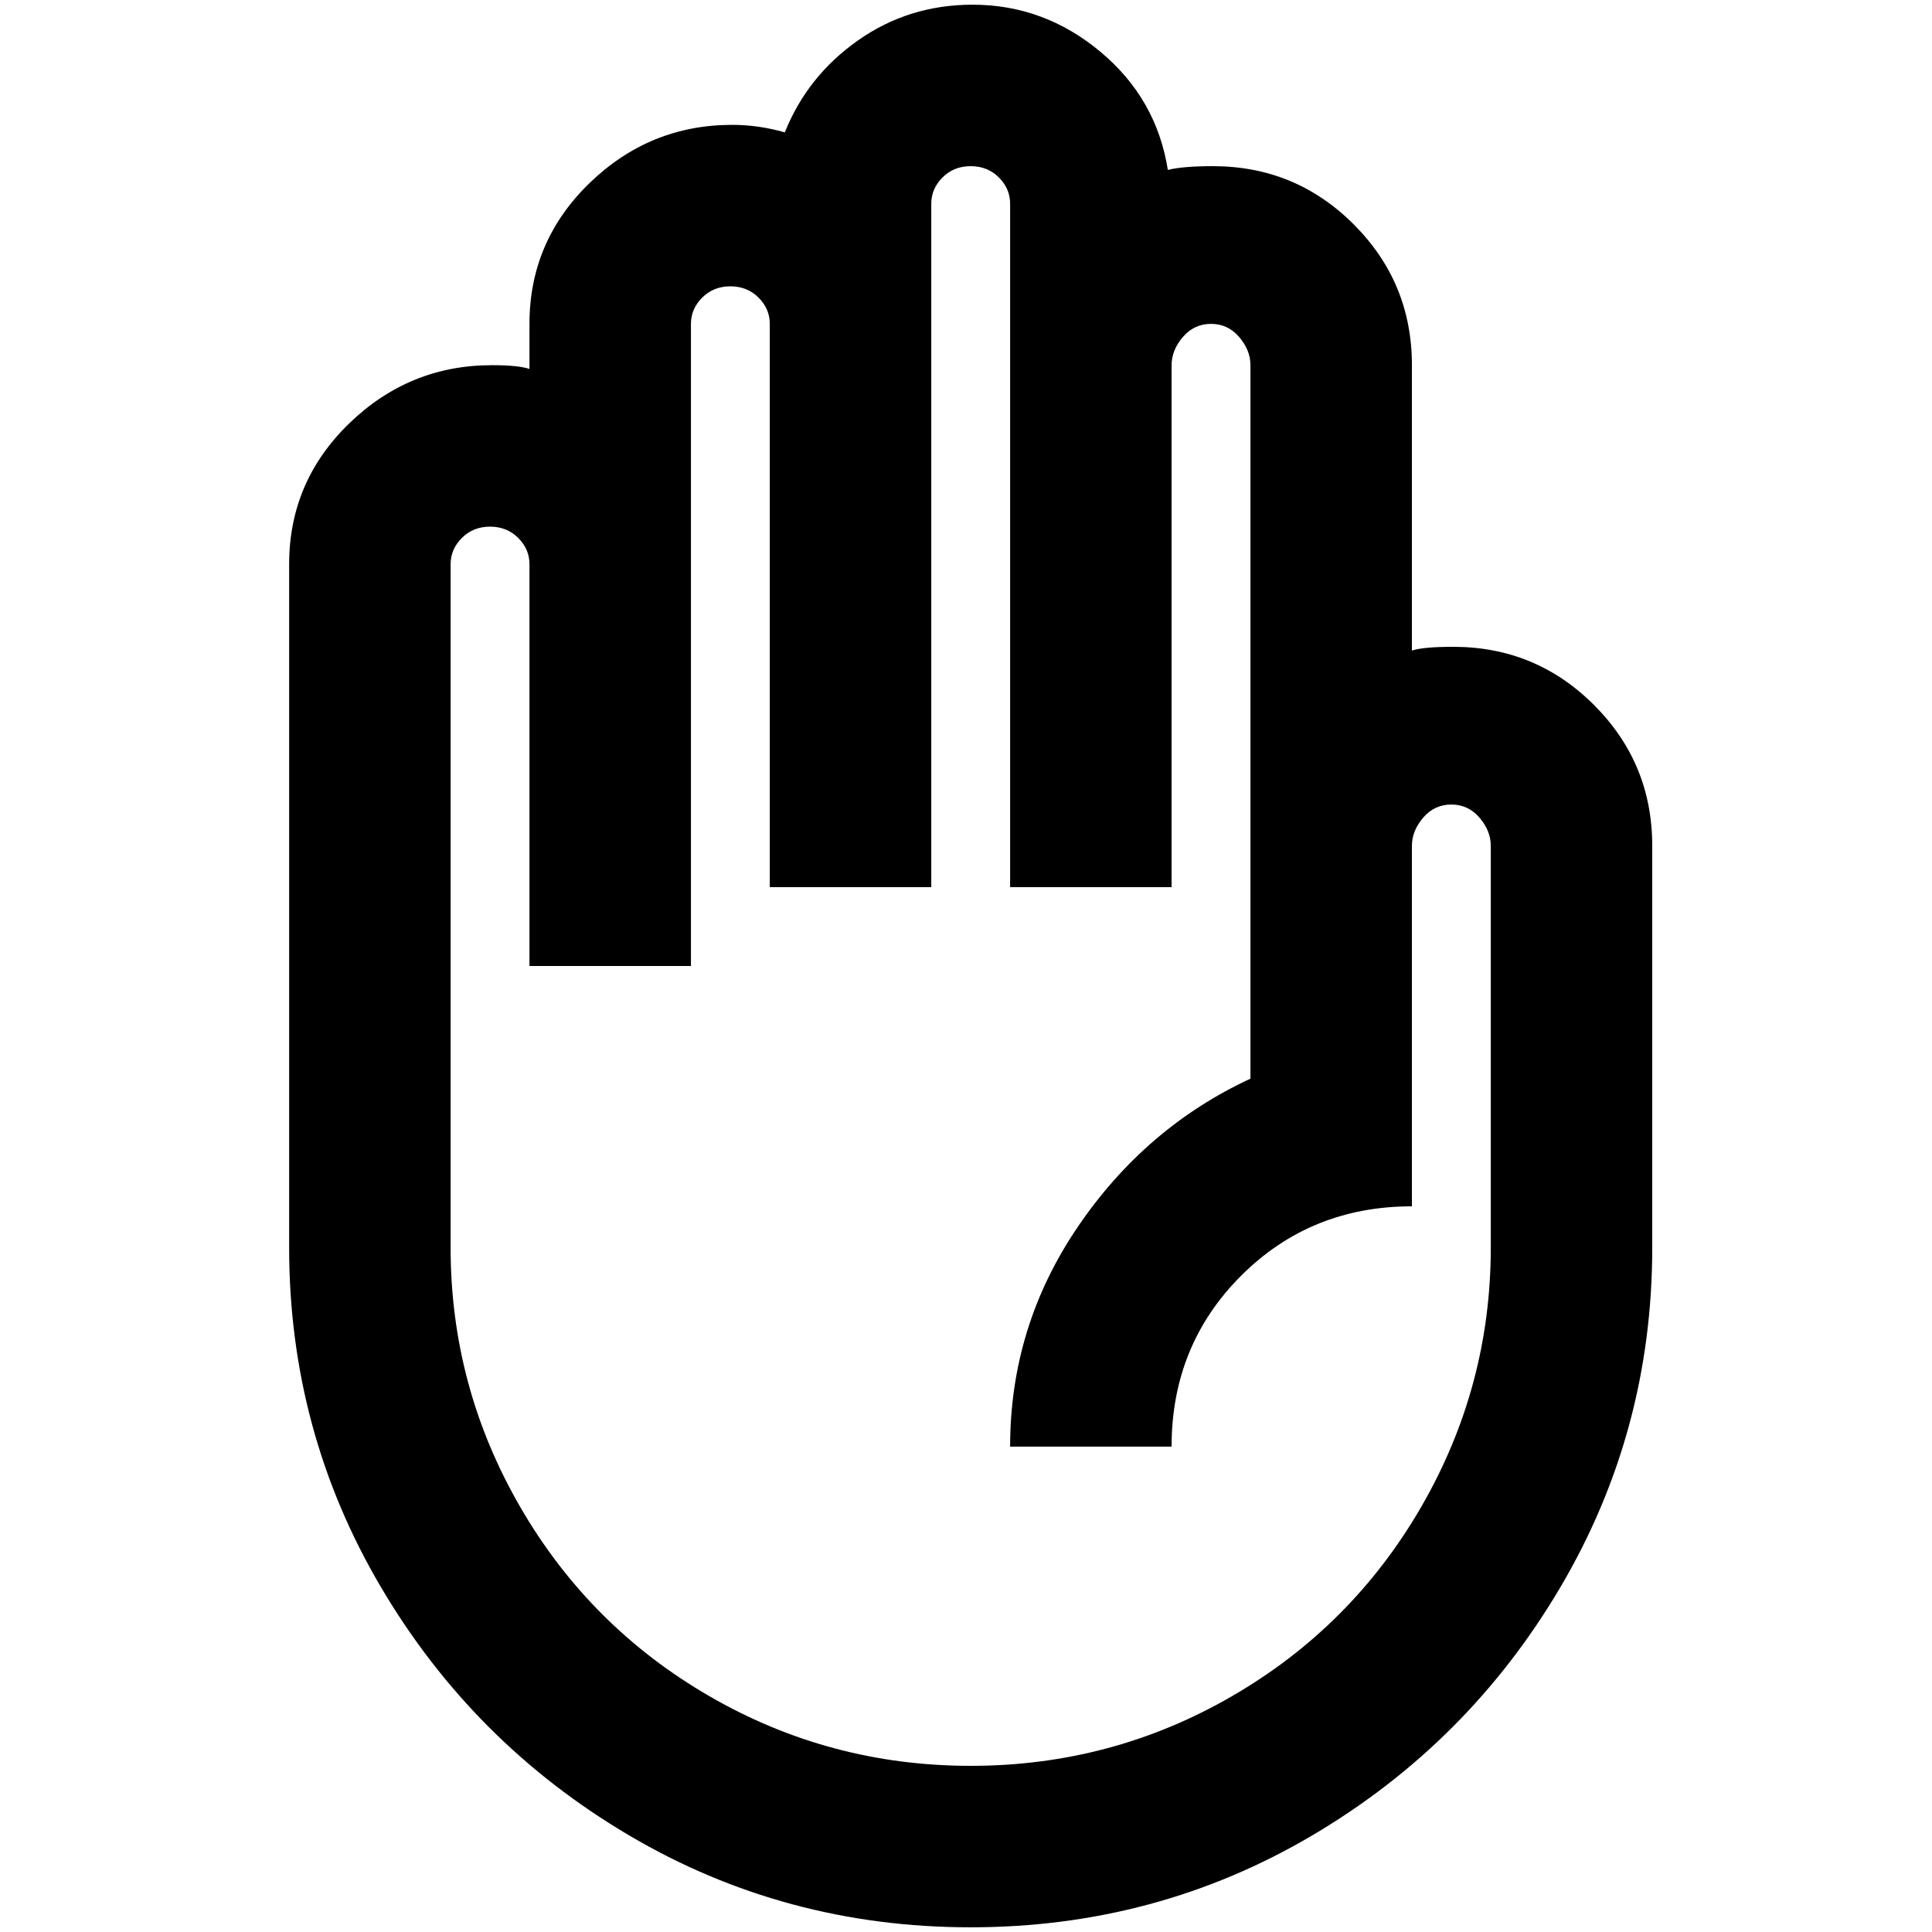 <?xml version="1.0" standalone="no"?>
<!DOCTYPE svg PUBLIC "-//W3C//DTD SVG 1.1//EN" "http://www.w3.org/Graphics/SVG/1.1/DTD/svg11.dtd" >
<svg xmlns="http://www.w3.org/2000/svg" xmlns:xlink="http://www.w3.org/1999/xlink" version="1.1" width="2048" height="2048" viewBox="-10 0 2058 2048">
   <path fill="currentColor"
d="M1538 684q-32 0 -44 4v-304q0 -88 -62 -150t-150 -62q-32 0 -48 4q-12 -76 -72 -126t-136 -50q-68 0 -122 38t-78 98q-28 -8 -56 -8q-88 0 -152 62t-64 150v48q-12 -4 -40 -4q-88 0 -152 62t-64 150v728q0 196 98 362t264 264t364 98t364 -98t264 -264t98 -362v-428
q0 -88 -62 -150t-150 -62zM1578 1324q0 148 -74 276t-202 202t-278 74t-278 -74t-202 -202t-74 -276v-728q0 -16 12 -28t30 -12t30 12t12 28v428h172v-684q0 -16 12 -28t30 -12t30 12t12 28v600h172v-728q0 -16 12 -28t30 -12t30 12t12 28v728h172v-556q0 -16 12 -30t30 -14
t30 14t12 30v760q-112 52 -184 158t-72 234h172q0 -108 74 -182t182 -74v-384q0 -16 12 -30t30 -14t30 14t12 30v428z" />
</svg>
